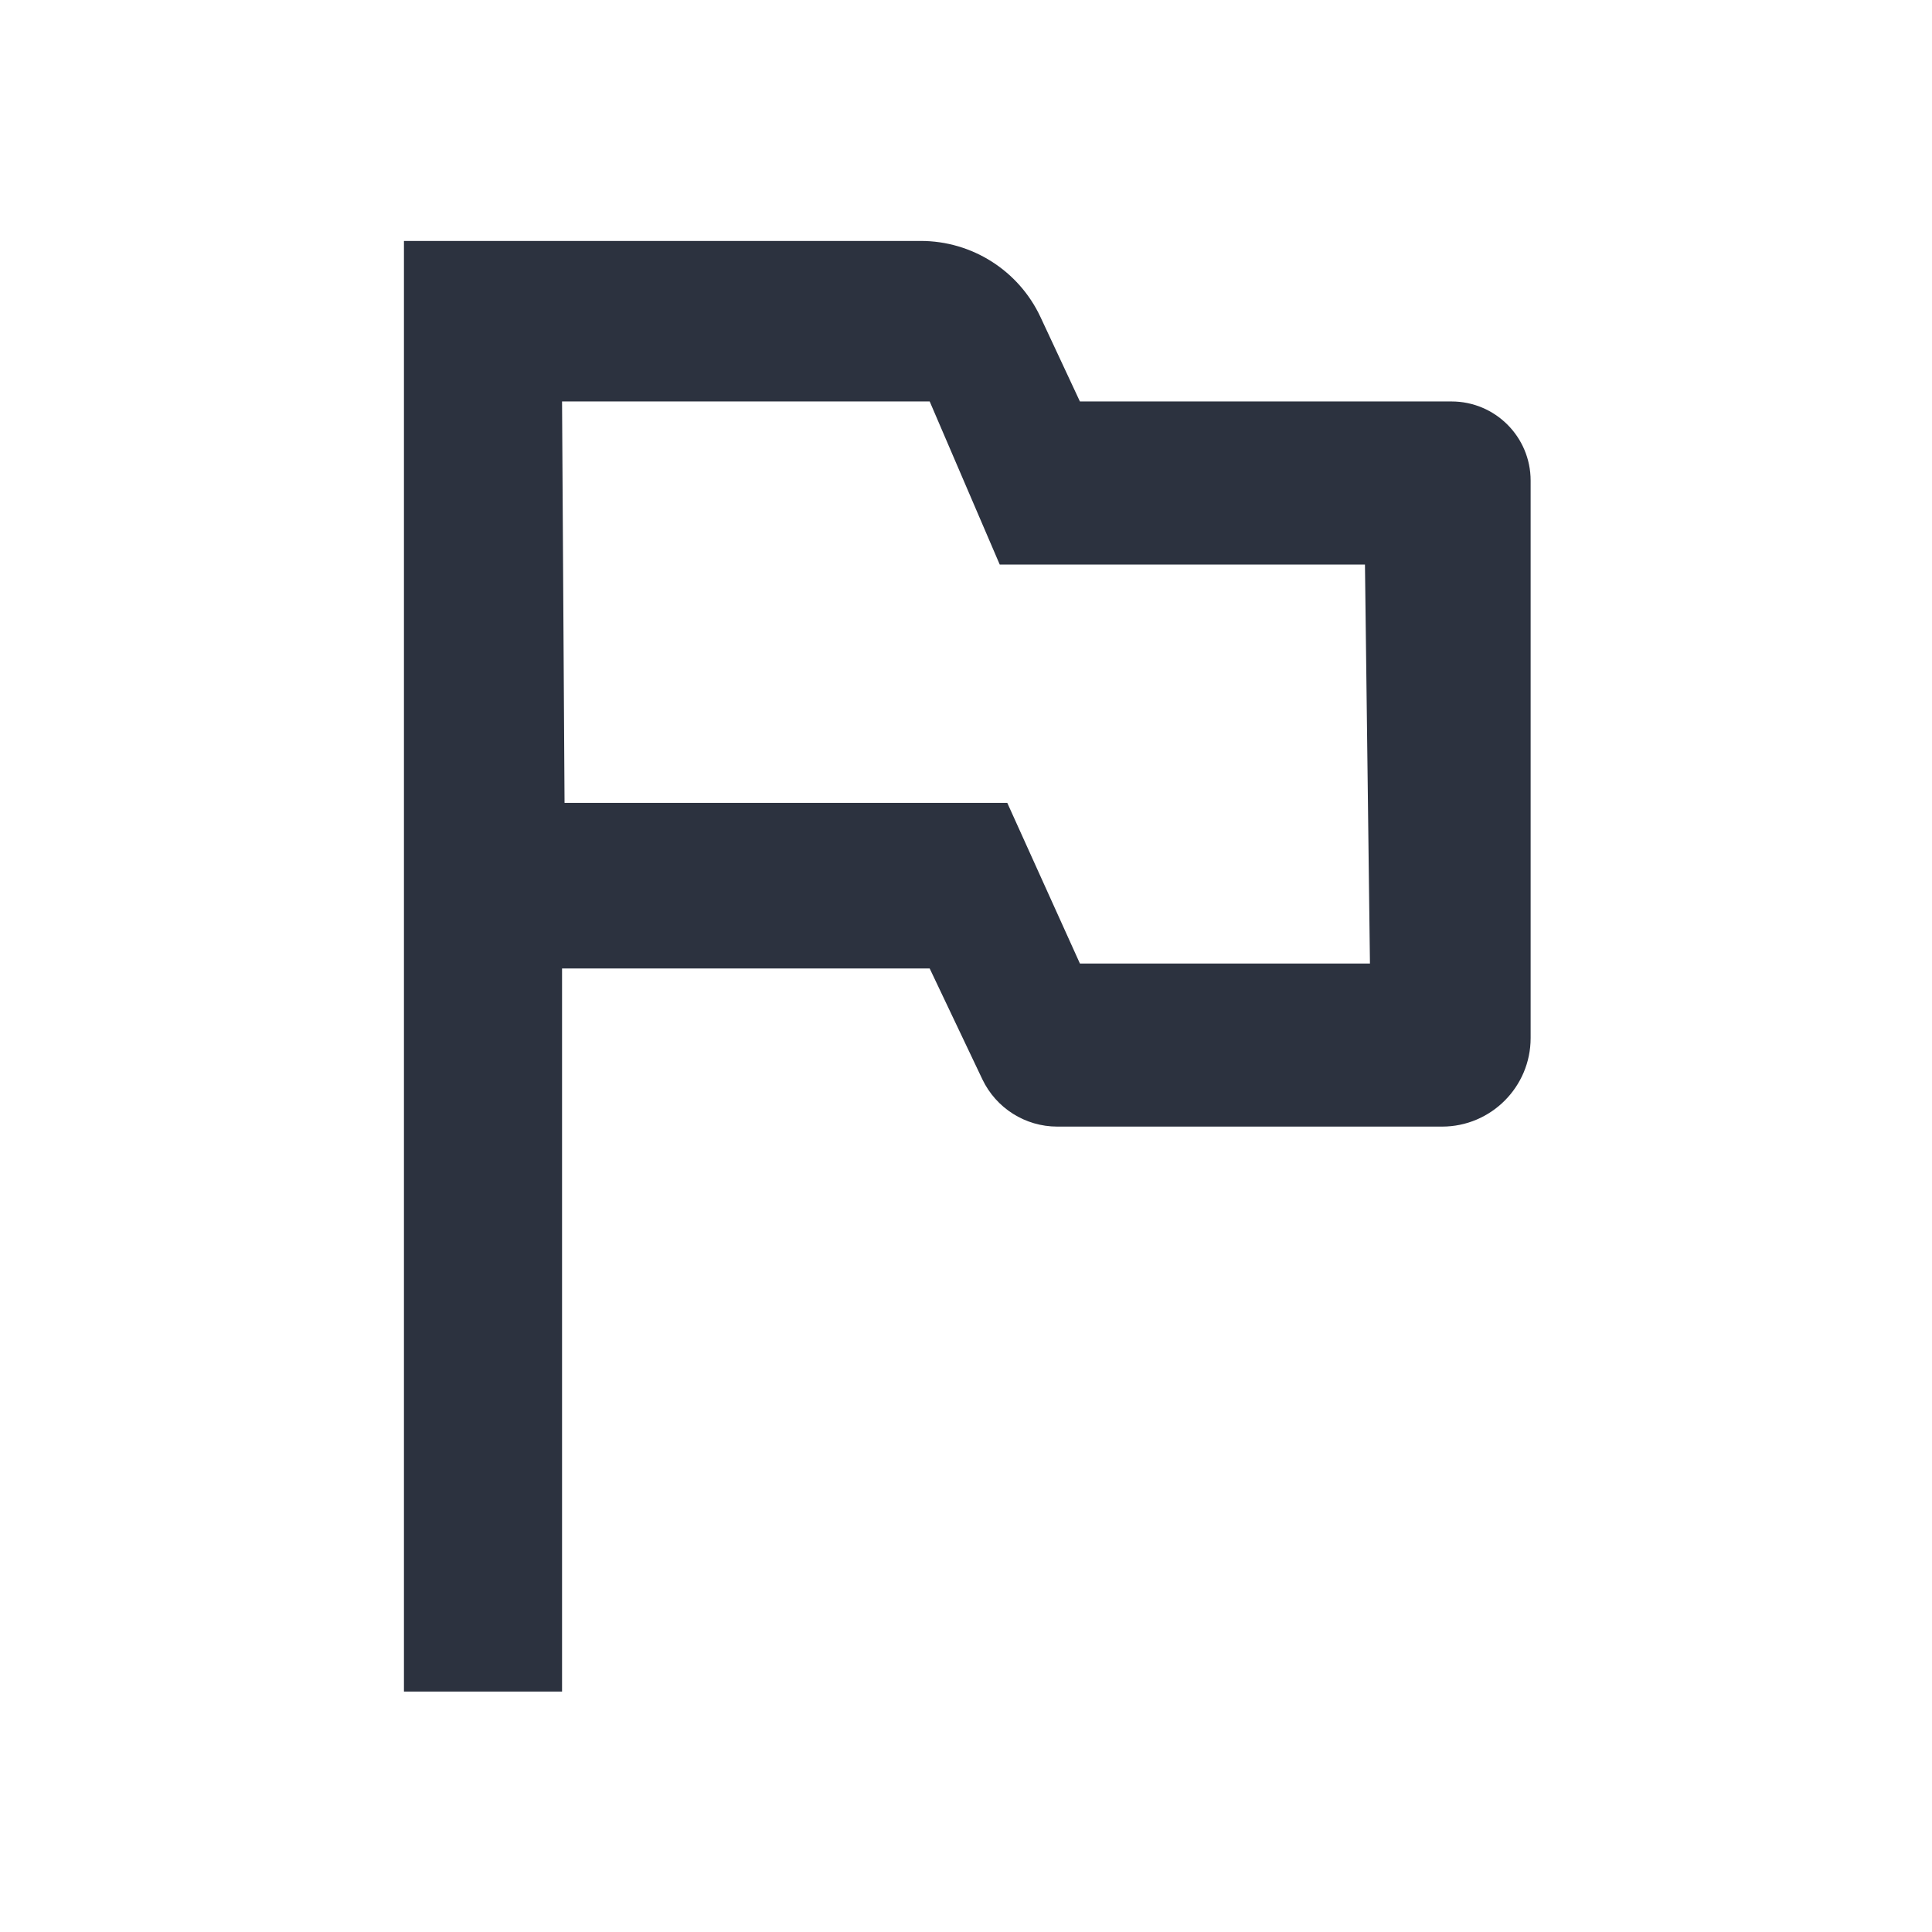 <svg width="24" height="24" viewBox="0 0 24 24" fill="none" xmlns="http://www.w3.org/2000/svg">
<path d="M13.415 4.987L12.925 3.938C12.655 3.361 12.075 2.993 11.438 2.993H5.018V21.013H6.982V12.031H11.549L12.203 13.407C12.374 13.766 12.736 13.995 13.134 13.995H17.914C18.521 13.995 19.014 13.502 19.014 12.895V5.97C19.014 5.427 18.574 4.987 18.031 4.987H13.415ZM17.018 11.969H13.415L12.513 9.974H7.013L6.982 4.987H11.549L12.419 7.013H16.956L17.018 11.969Z" fill="#2C323F"/>
</svg>
